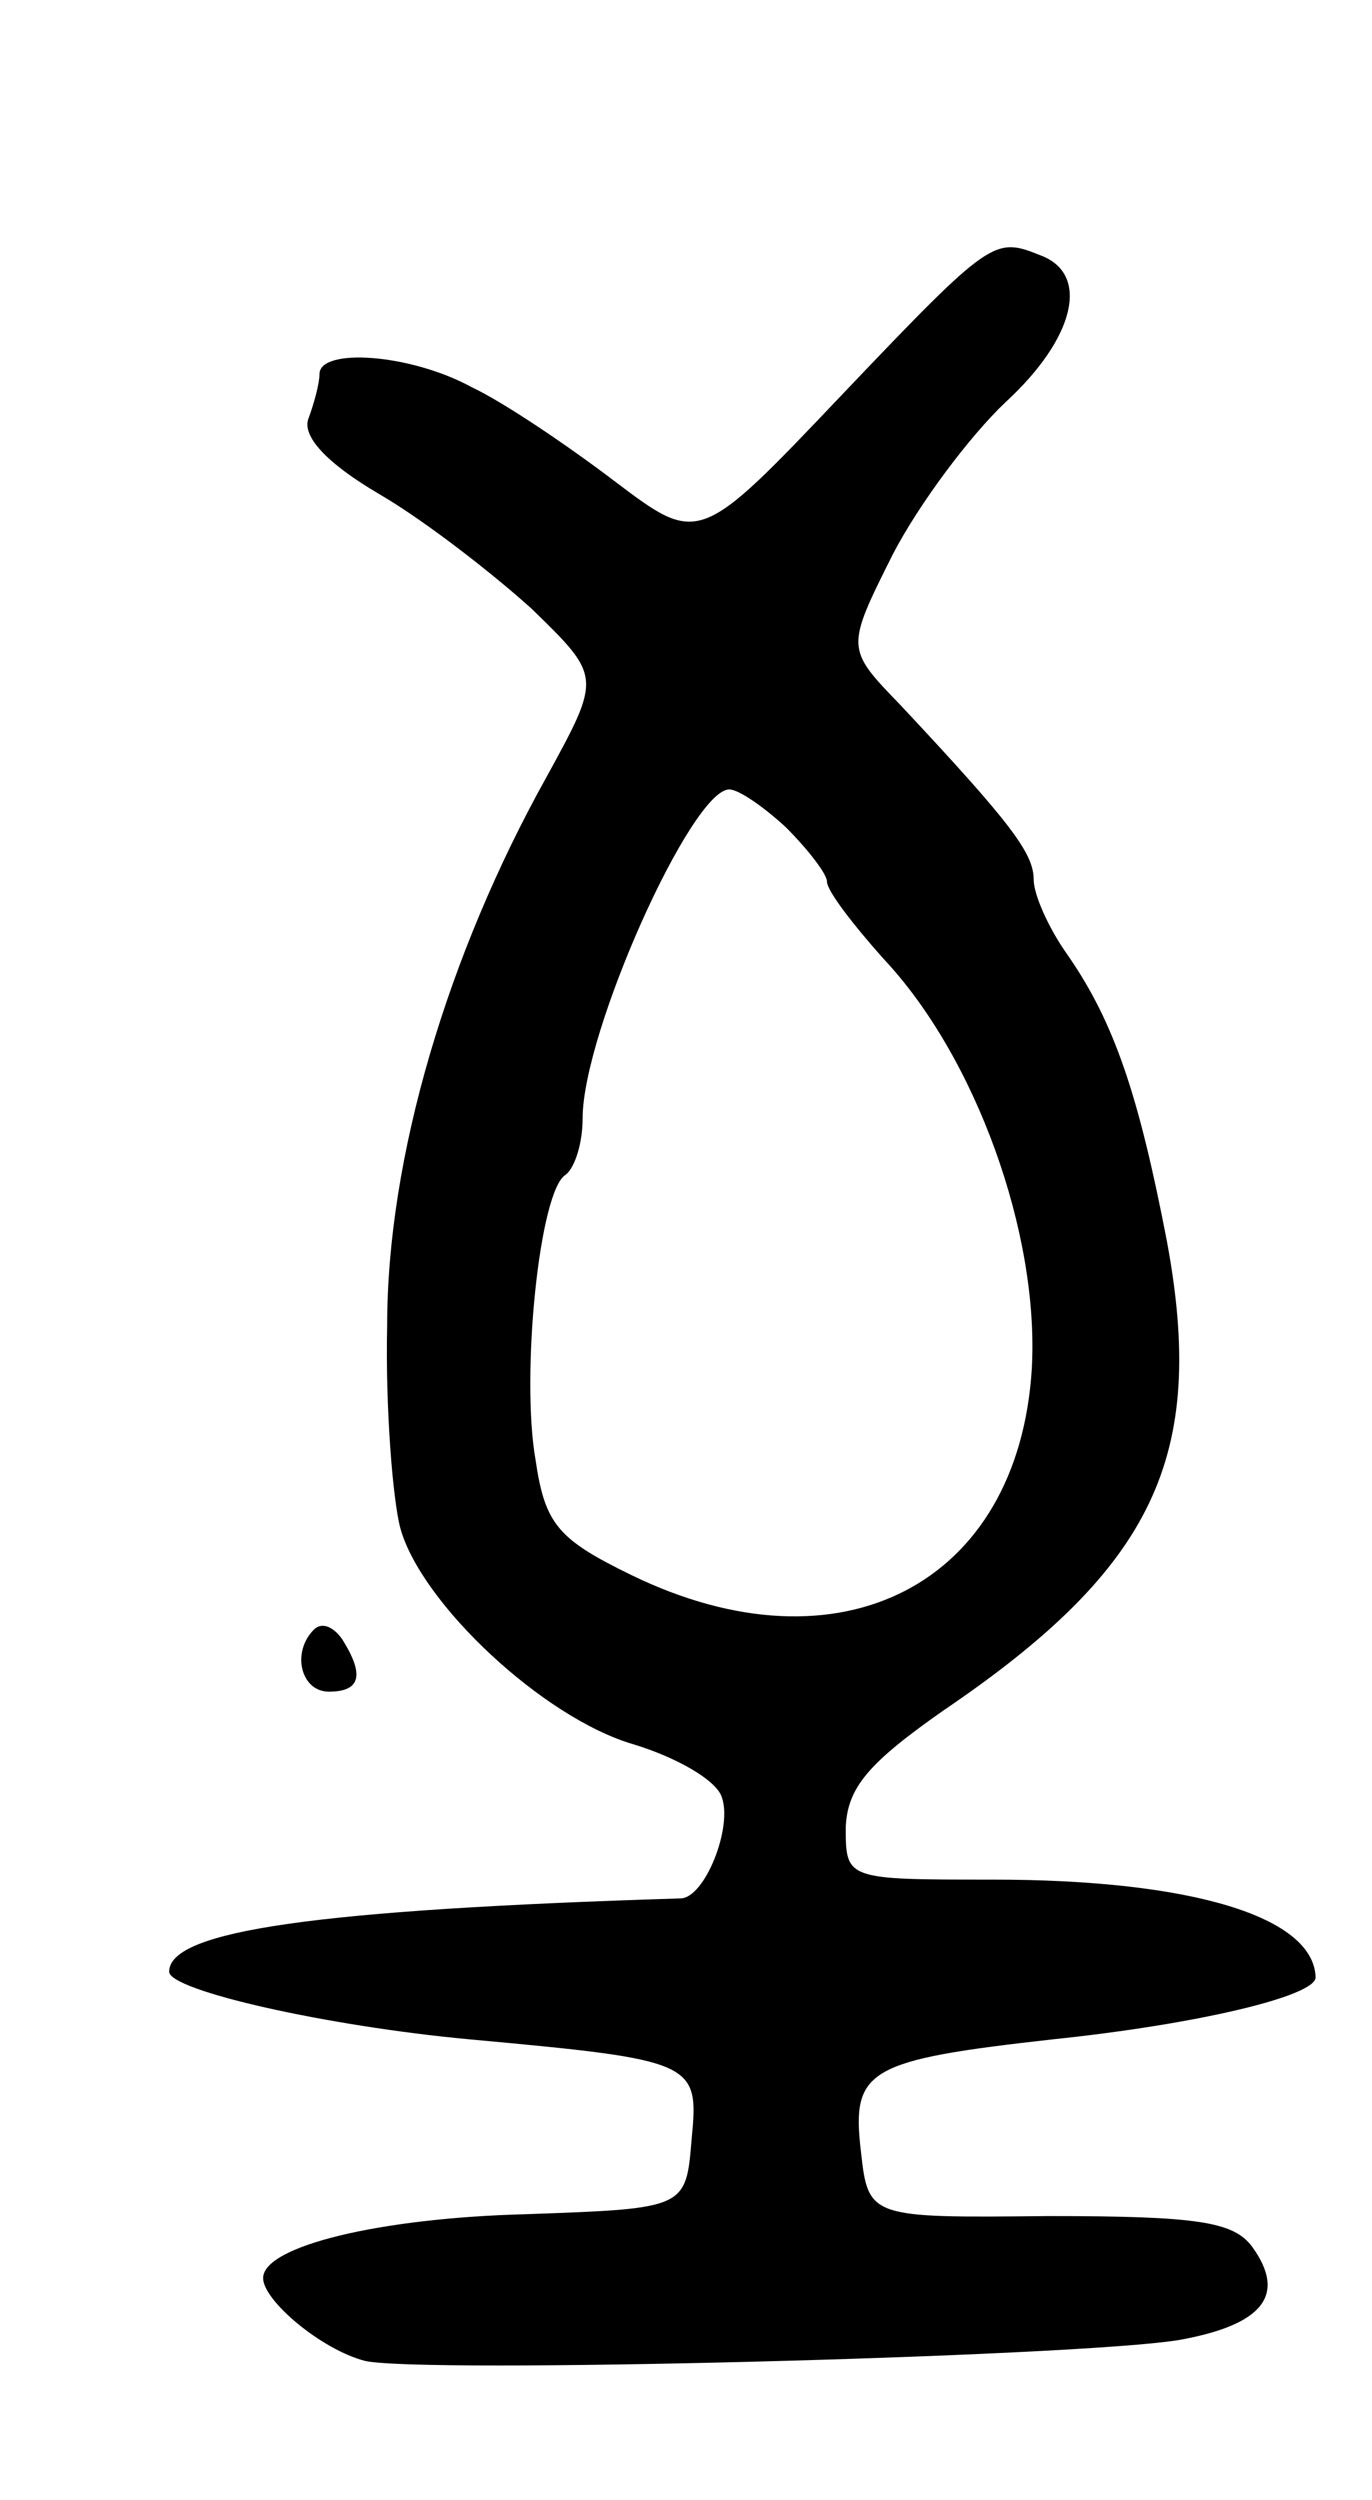 <svg version="1.0" xmlns="http://www.w3.org/2000/svg"
 width="73pt" height="133pt" viewBox="0 0 73 133"
 preserveAspectRatio="xMidYMid meet">
<g transform="translate(0,133) scale(0.1,-0.1)"
fill="#000000" stroke="none">
<path d="M448 1120 c-76 -80 -76 -80 -121 -46 -25 19 -59 42 -76 50 -33 18
-81 21 -81 7 0 -5 -3 -16 -6 -24 -3 -9 9 -23 38 -40 24 -14 60 -42 81 -61 37
-36 37 -36 8 -89 -53 -95 -85 -203 -85 -292 -1 -44 3 -93 7 -108 11 -40 76
-101 124 -115 23 -7 44 -19 47 -28 6 -16 -9 -54 -22 -54 -193 -6 -272 -17
-272 -39 0 -10 84 -29 160 -36 120 -11 122 -12 118 -53 -3 -37 -3 -37 -88 -40
-78 -2 -140 -17 -140 -34 0 -12 31 -38 54 -44 28 -7 377 2 433 11 45 8 58 24
39 50 -10 13 -29 16 -108 16 -96 -1 -96 -1 -100 35 -5 43 4 48 102 59 77 8
140 23 140 33 -1 32 -65 52 -172 52 -78 0 -78 0 -78 28 1 21 12 34 52 62 112
76 140 135 119 249 -15 78 -28 117 -53 153 -10 14 -18 32 -18 40 0 14 -12 30
-71 93 -29 30 -29 30 -4 80 14 27 41 63 60 81 37 34 45 68 19 78 -25 10 -26
10 -106 -74z m-30 -230 c12 -12 22 -25 22 -29 0 -5 14 -23 30 -41 49 -52 83
-146 79 -218 -7 -115 -102 -164 -213 -110 -39 19 -46 27 -51 61 -8 45 2 144
16 152 5 4 9 17 9 30 0 46 58 175 78 175 5 0 18 -9 30 -20z"/>
<path d="M167 463 c-12 -12 -7 -33 8 -33 17 0 19 9 7 28 -5 7 -11 9 -15 5z"/>
</g>
</svg>
